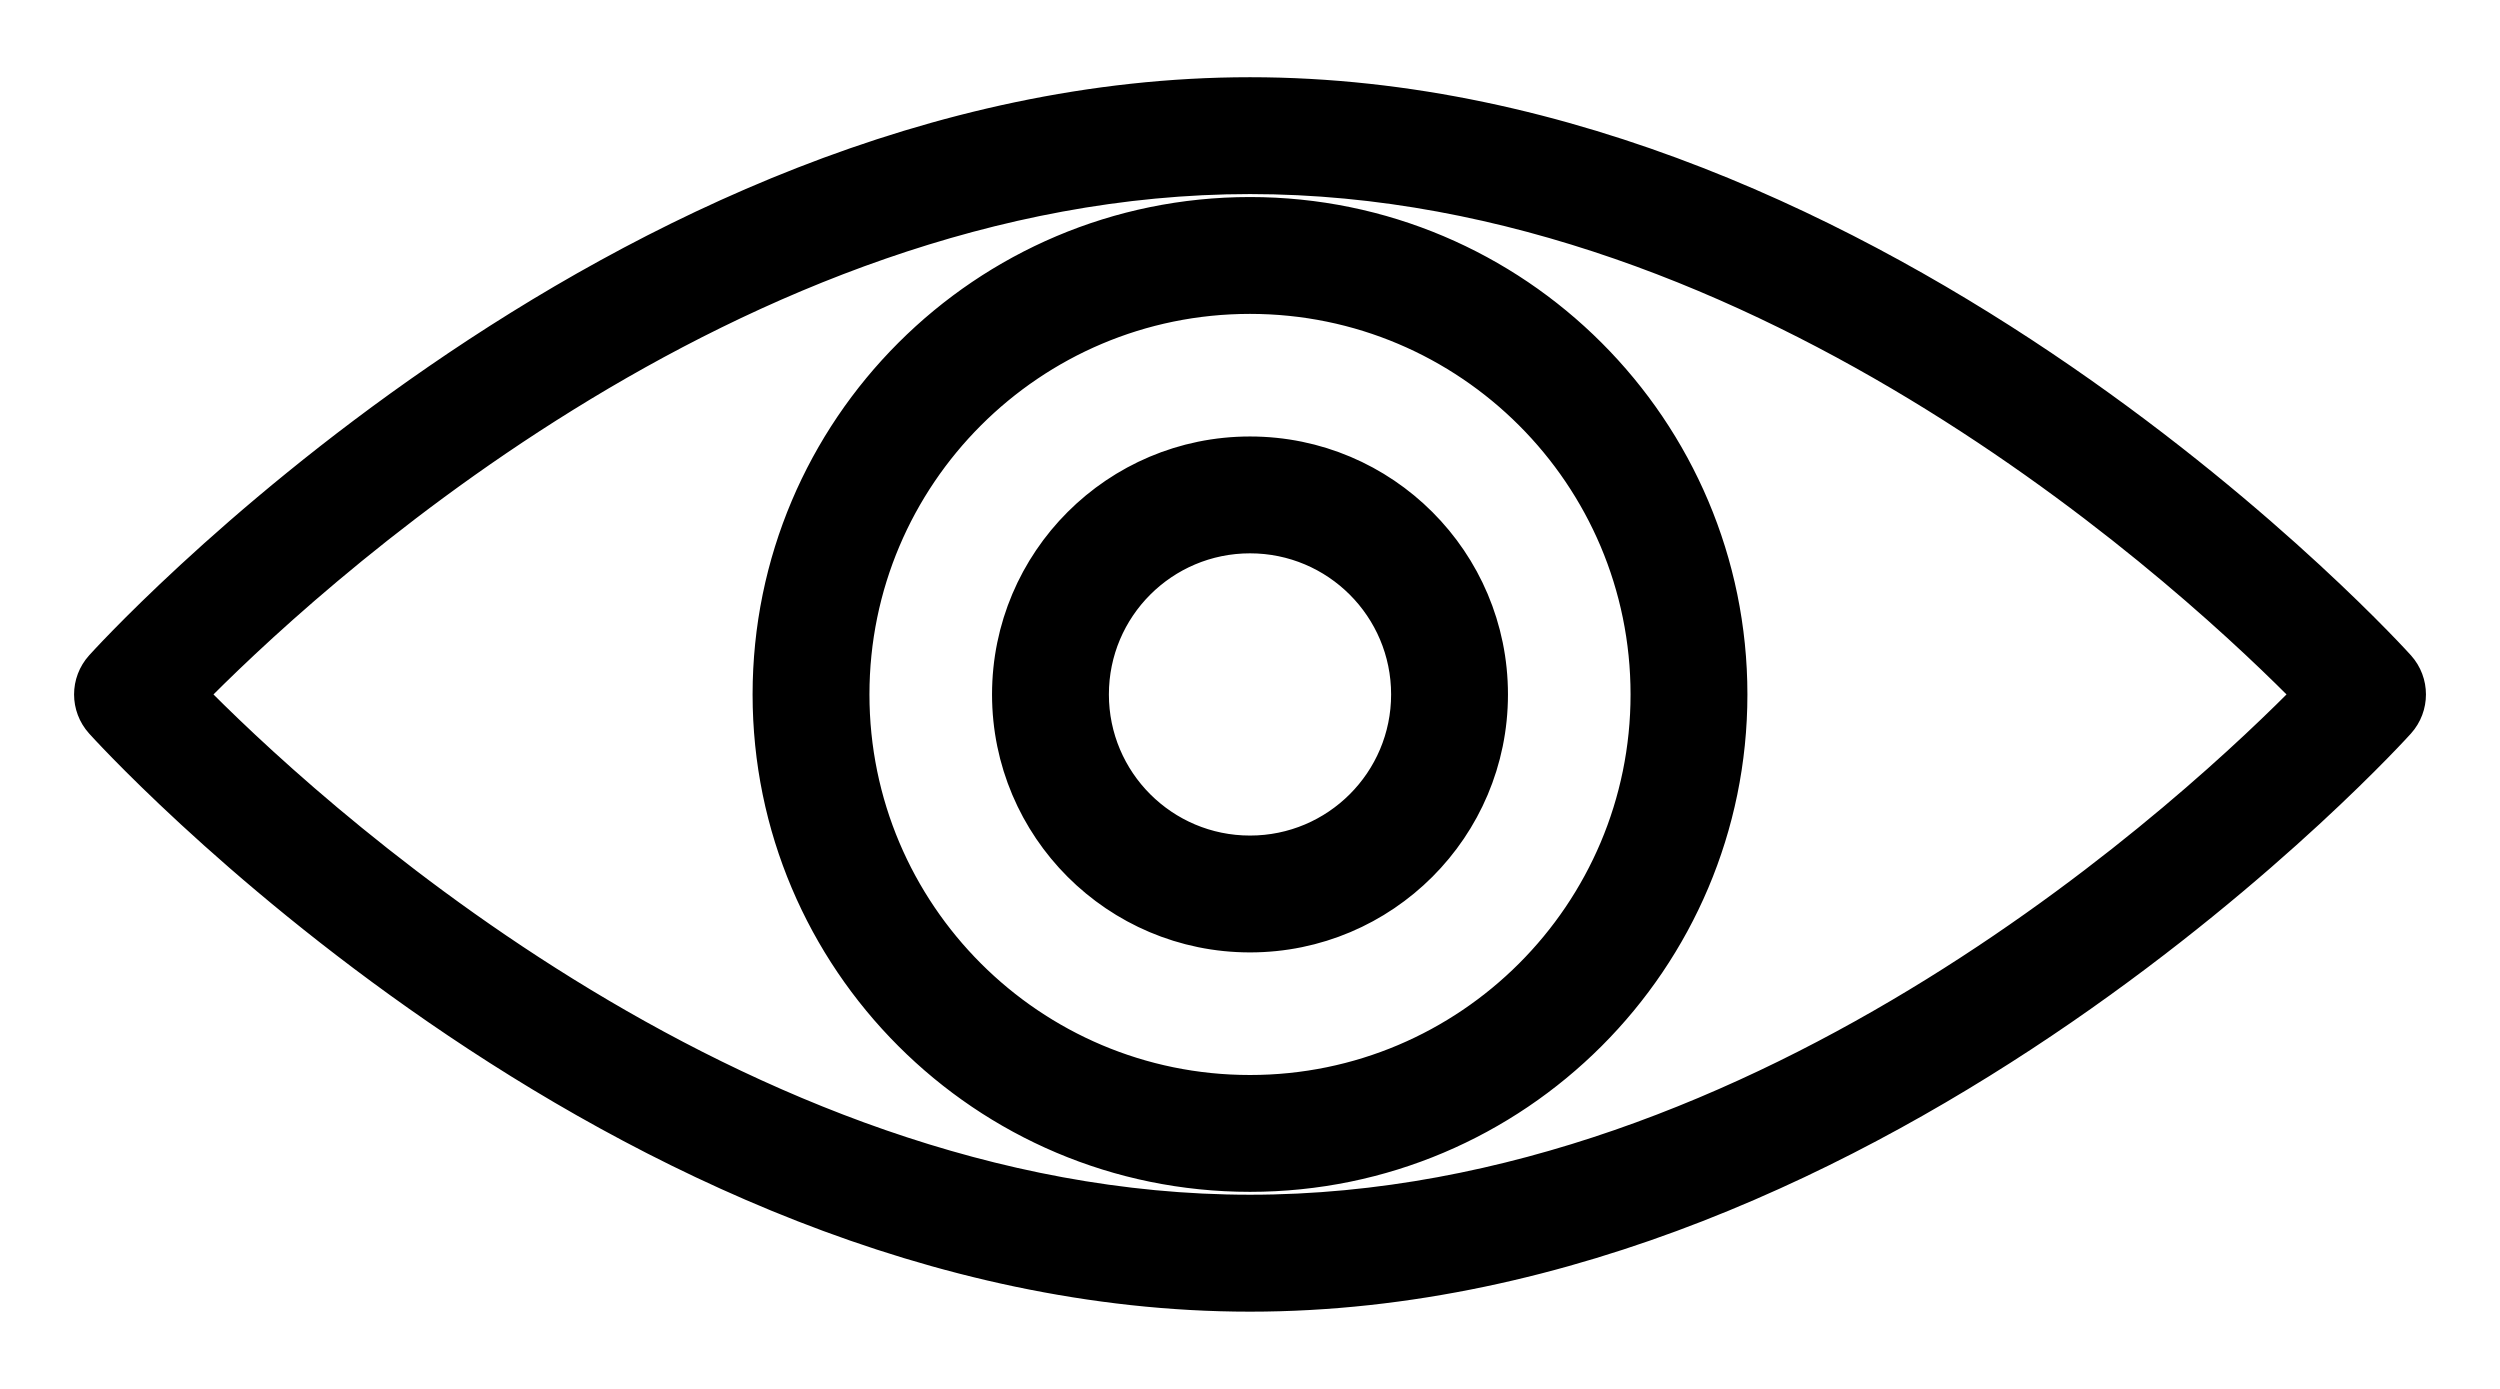 <svg width="27" height="15" viewBox="0 0 27 15" fill="none" xmlns="http://www.w3.org/2000/svg">
<path fill-rule="evenodd" clip-rule="evenodd" d="M13.5 1.034C6.666 1.034 1.111 7.212 1.111 7.212C0.963 7.376 0.963 7.624 1.111 7.788C1.111 7.788 6.666 13.966 13.5 13.966C20.334 13.966 25.89 7.788 25.89 7.788C26.037 7.624 26.037 7.376 25.89 7.212C25.89 7.212 20.334 1.034 13.5 1.034ZM13.5 1.896C19.121 1.896 23.82 6.318 24.976 7.5C23.82 8.682 19.121 13.103 13.5 13.103C7.879 13.103 3.18 8.682 2.024 7.5C3.18 6.318 7.879 1.896 13.5 1.896ZM13.5 2.328C10.646 2.328 8.328 4.646 8.328 7.5C8.328 10.354 10.646 12.672 13.5 12.672C16.354 12.672 18.672 10.354 18.672 7.5C18.672 4.646 16.354 2.328 13.5 2.328ZM13.5 3.19C15.879 3.19 17.81 5.121 17.81 7.5C17.81 9.879 15.879 11.81 13.5 11.81C11.121 11.81 9.19 9.879 9.19 7.5C9.19 5.121 11.121 3.19 13.5 3.19ZM13.5 4.914C12.072 4.914 10.914 6.072 10.914 7.5C10.914 8.927 12.072 10.086 13.5 10.086C14.928 10.086 16.086 8.927 16.086 7.5C16.086 6.072 14.928 4.914 13.5 4.914ZM13.5 5.776C14.452 5.776 15.224 6.548 15.224 7.5C15.224 8.452 14.452 9.224 13.5 9.224C12.548 9.224 11.776 8.452 11.776 7.5C11.776 6.548 12.548 5.776 13.5 5.776Z" fill="black" stroke="black" stroke-width="0.4"/>
</svg>
